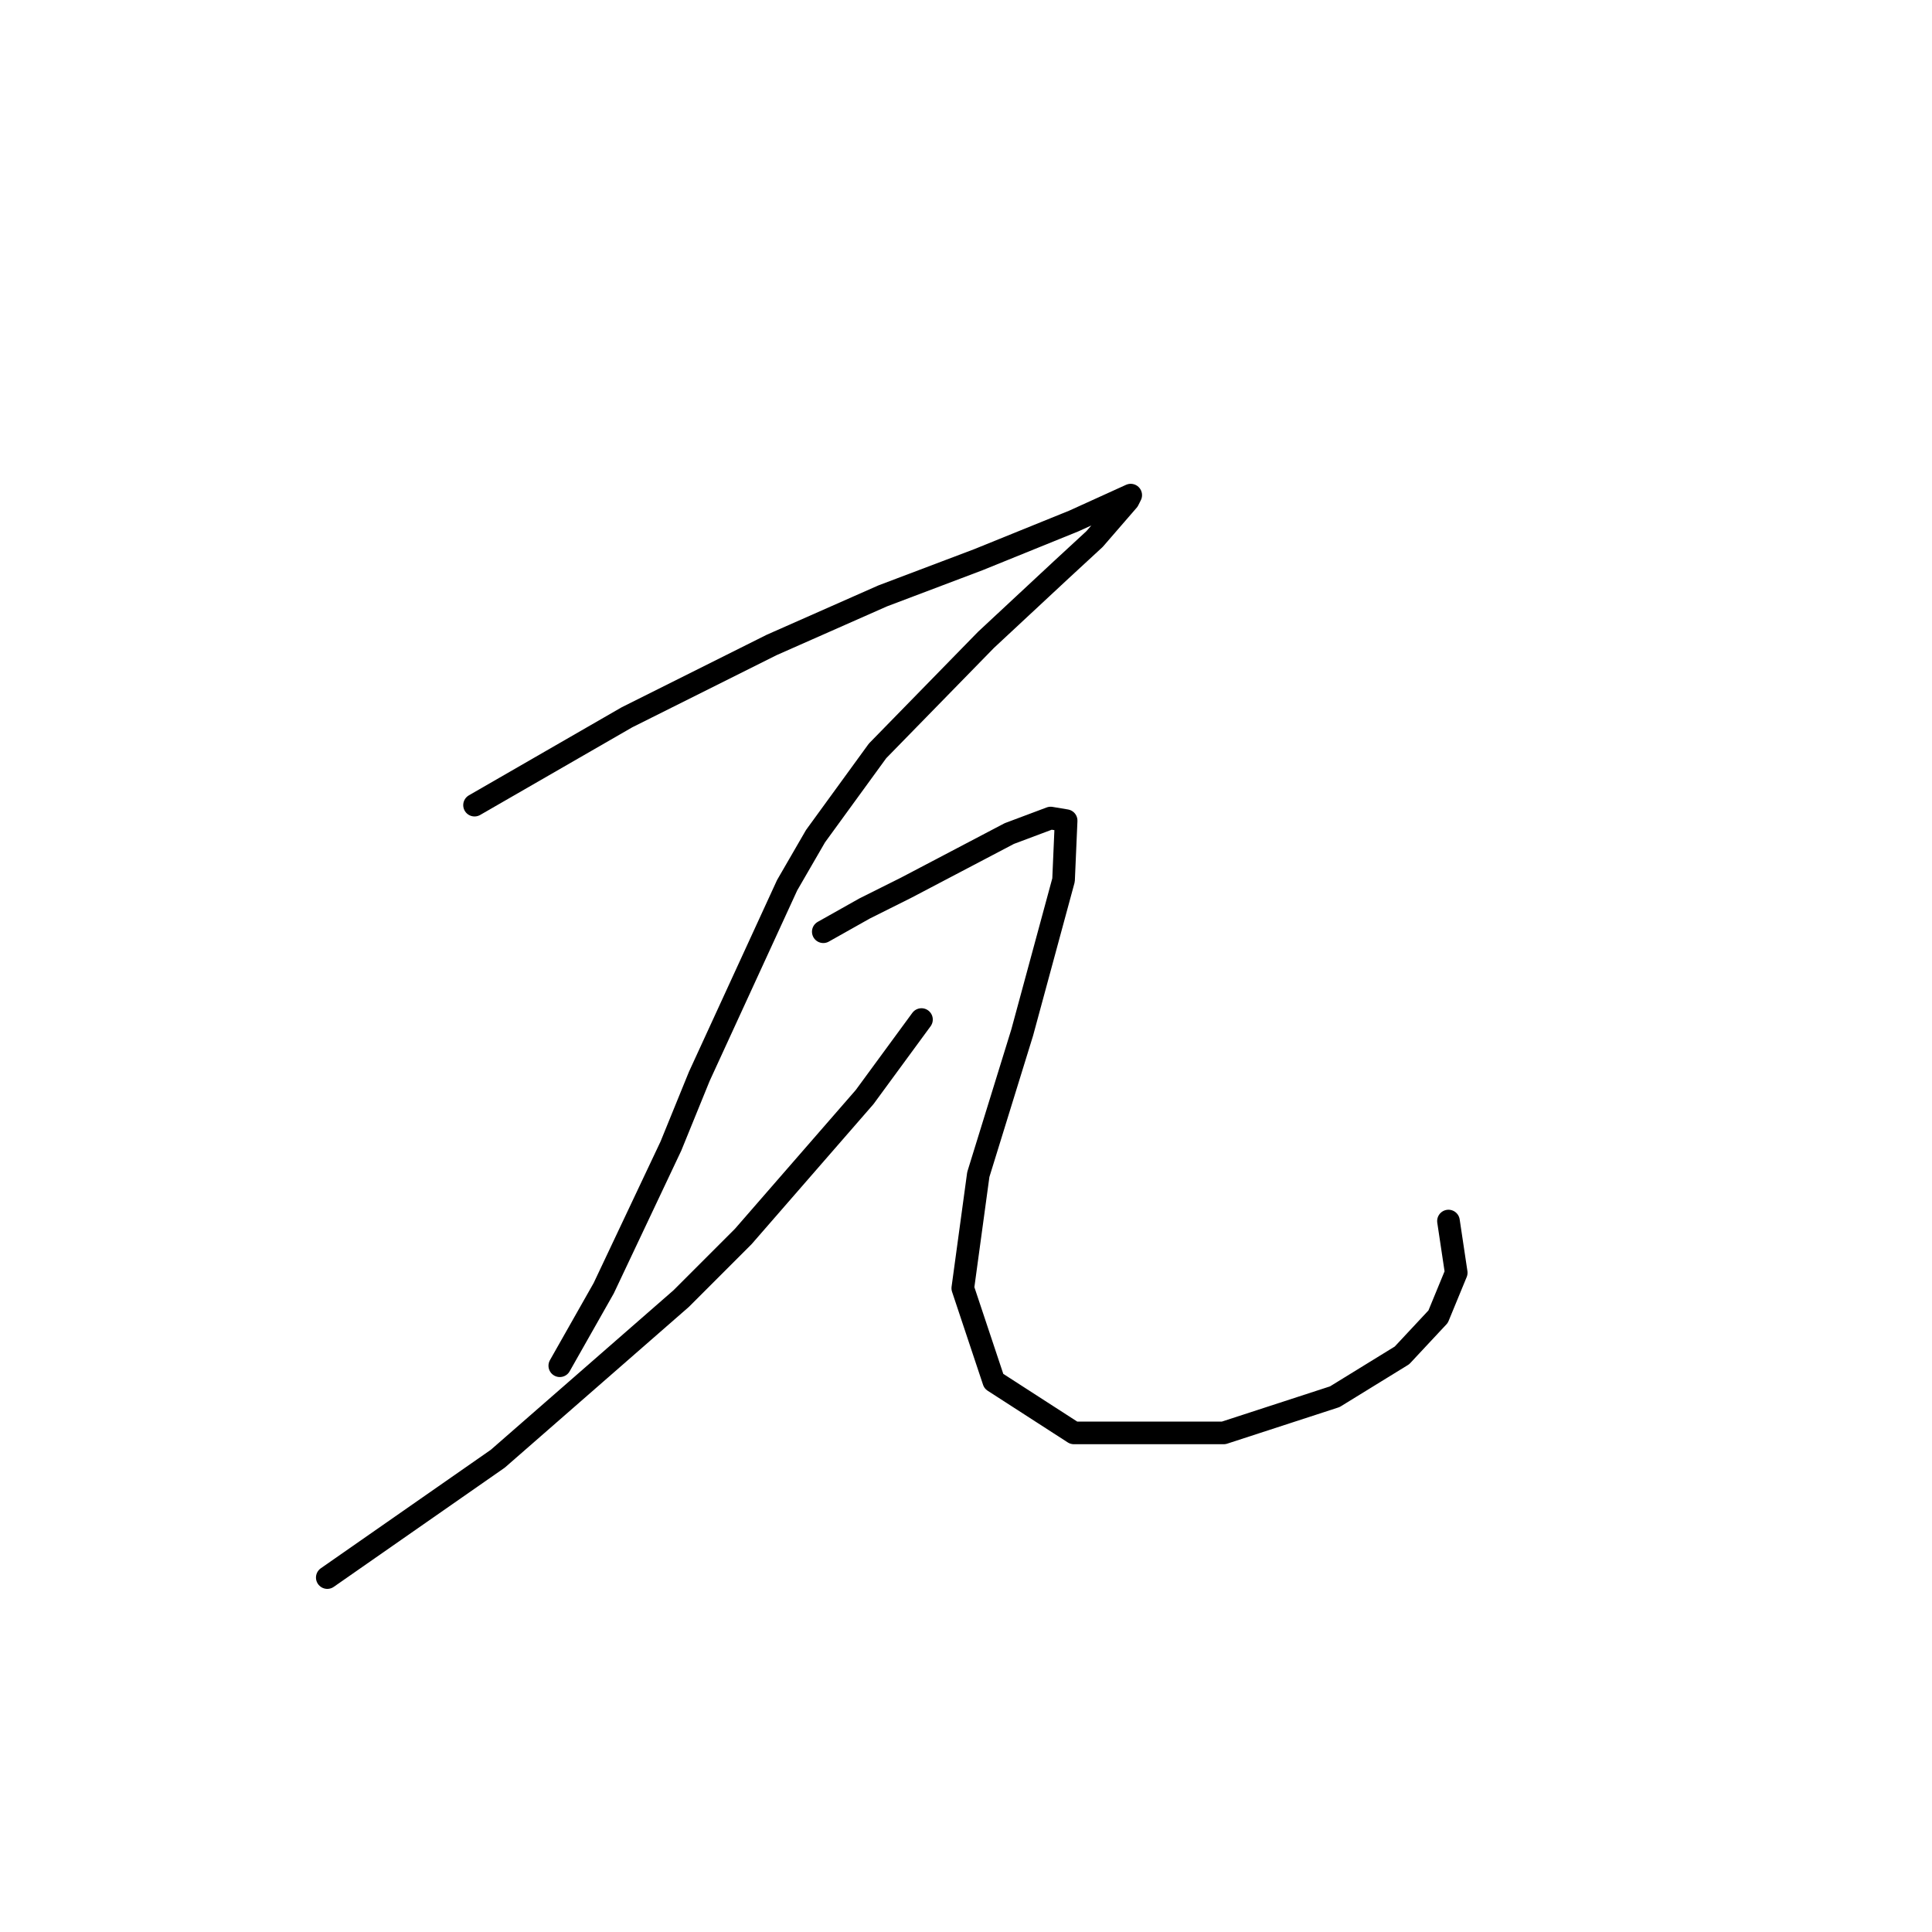 <?xml version="1.0" standalone="no"?>
    <svg width="256" height="256" xmlns="http://www.w3.org/2000/svg" version="1.1">
    <polyline stroke="black" stroke-width="3" stroke-linecap="round" fill="transparent" stroke-linejoin="round" points="62.88 106.685 83.076 95.046 102.245 85.462 116.964 78.958 129.63 74.166 142.295 69.031 149.826 65.608 149.483 66.292 145.034 71.427 140.583 75.535 130.657 84.777 116.28 99.496 108.064 110.792 104.299 117.296 92.66 142.627 88.895 151.869 79.995 170.696 74.176 180.966 74.176 180.966 " />
        <polyline stroke="black" stroke-width="3" stroke-linecap="round" fill="transparent" stroke-linejoin="round" points="43.368 209.035 65.96 193.289 90.264 172.066 98.48 163.85 114.568 145.366 122.099 135.096 122.099 135.096 " />
        <polyline stroke="black" stroke-width="3" stroke-linecap="round" fill="transparent" stroke-linejoin="round" points="109.091 123.458 114.568 120.377 120.045 117.639 133.737 110.45 139.214 108.396 141.268 108.739 140.926 116.612 135.449 136.808 129.63 155.635 127.576 170.696 131.684 183.019 142.295 189.866 162.149 189.866 176.868 185.073 185.768 179.596 190.56 174.462 192.957 168.643 191.93 161.796 191.93 161.796 " />
        </svg>